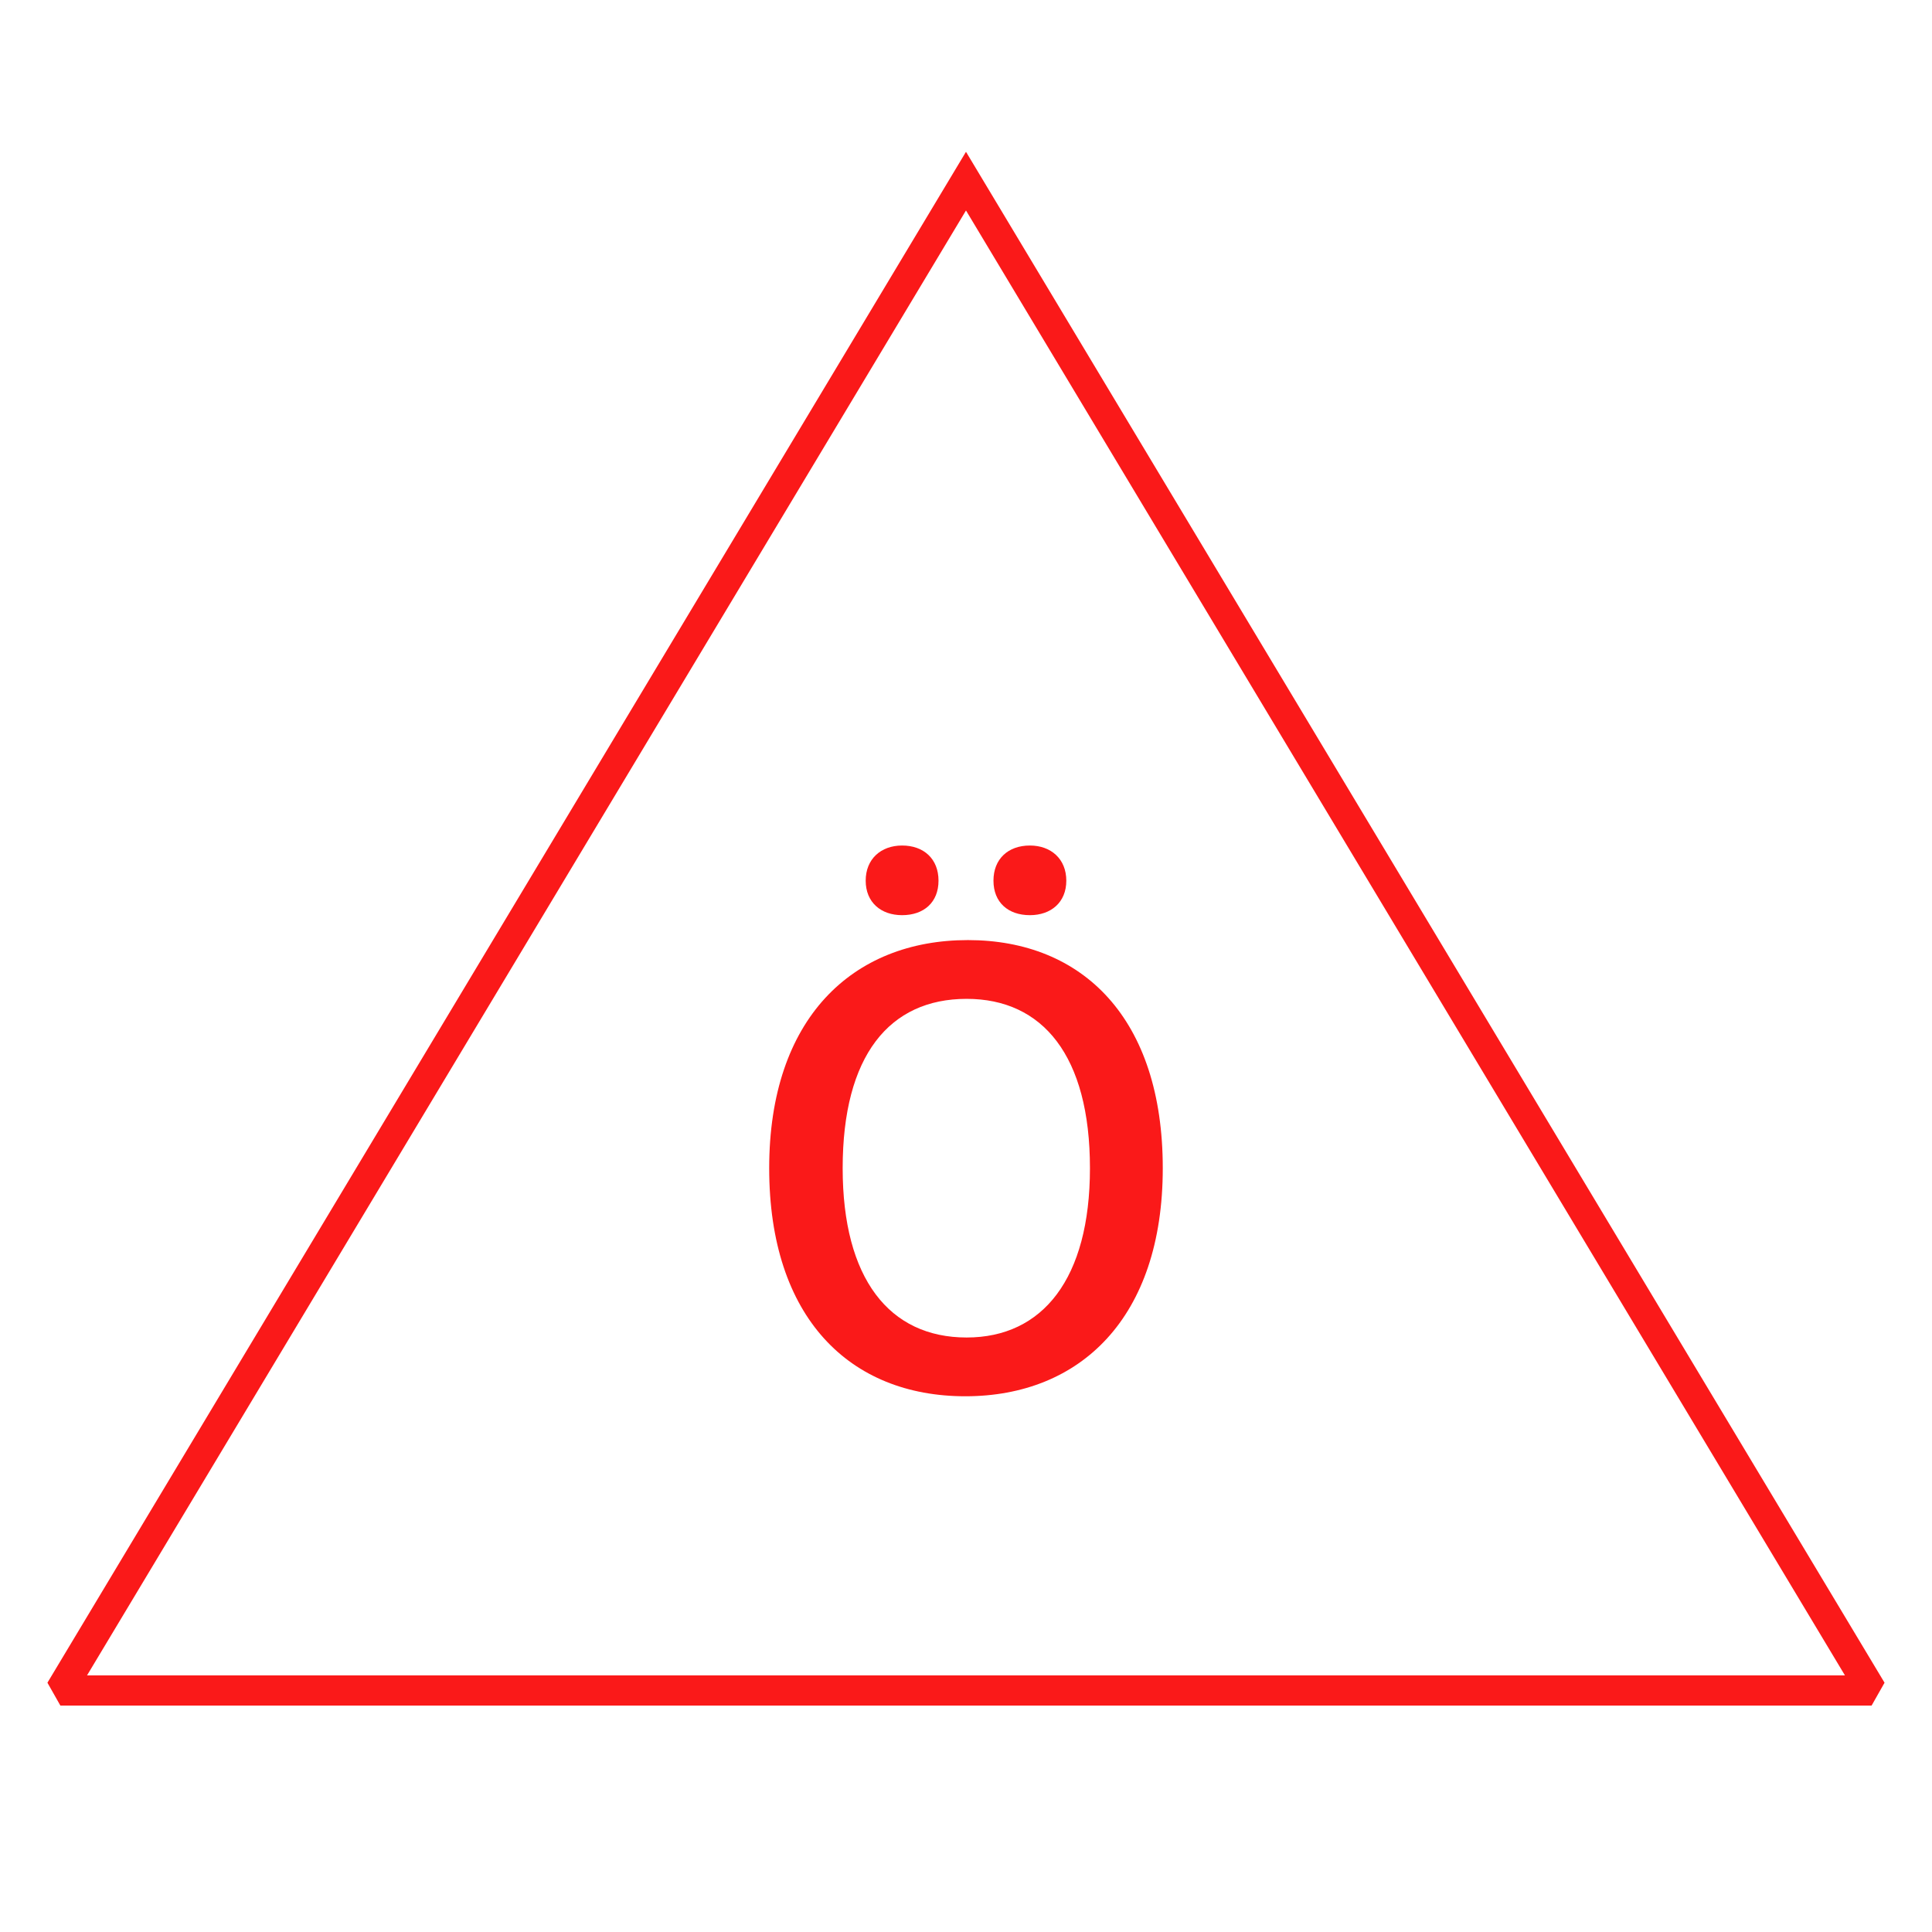 <?xml version="1.0" encoding="UTF-8"?>
<svg xmlns="http://www.w3.org/2000/svg" version="1.1" viewBox="0 0 90.709 90.709">
  <!-- Generator: Adobe Illustrator 29.1.0, SVG Export Plug-In . SVG Version: 2.1.0 Build 142)  -->
  <g id="Grundfläche">
    <rect x="0" width="90.709" height="90.709" fill="#fff"/>
  </g>
  <g id="Flächige_Fülung">
    <polygon points="2.835 79.37 45.354 8.504 87.874 79.37 2.835 79.37" fill="#fff"/>
  </g>
  <g id="Takt_Zeichen__x28_umgewandelt_x29_">
    <path d="M87.874,80.078H2.835l-.608-1.073L45.354,7.127l43.127,71.878-.608,1.073ZM4.086,78.661h82.536L45.354,9.882,4.086,78.661Z" fill="#fa1919"/>
  </g>
  <g id="Takt._Zeichen__x28_Typo_x29_">
    <path d="M45.324,65.556c-5.43,0-9.21-3.69-9.21-10.709s3.9-10.709,9.33-10.709c5.399,0,9.149,3.689,9.149,10.709s-3.87,10.709-9.27,10.709ZM45.384,46.897c-3.63,0-5.82,2.67-5.82,7.95,0,5.189,2.19,7.95,5.82,7.95,3.57,0,5.79-2.76,5.79-7.95,0-5.28-2.22-7.95-5.79-7.95ZM42.354,42.968c-.99,0-1.709-.6-1.709-1.62s.72-1.65,1.709-1.65c1.02,0,1.71.63,1.71,1.65s-.69,1.62-1.71,1.62ZM48.354,42.968c-1.02,0-1.71-.6-1.71-1.62s.69-1.65,1.71-1.65c.99,0,1.71.63,1.71,1.65s-.72,1.62-1.71,1.62Z" fill="#fa1919"/>
  </g>
</svg>
